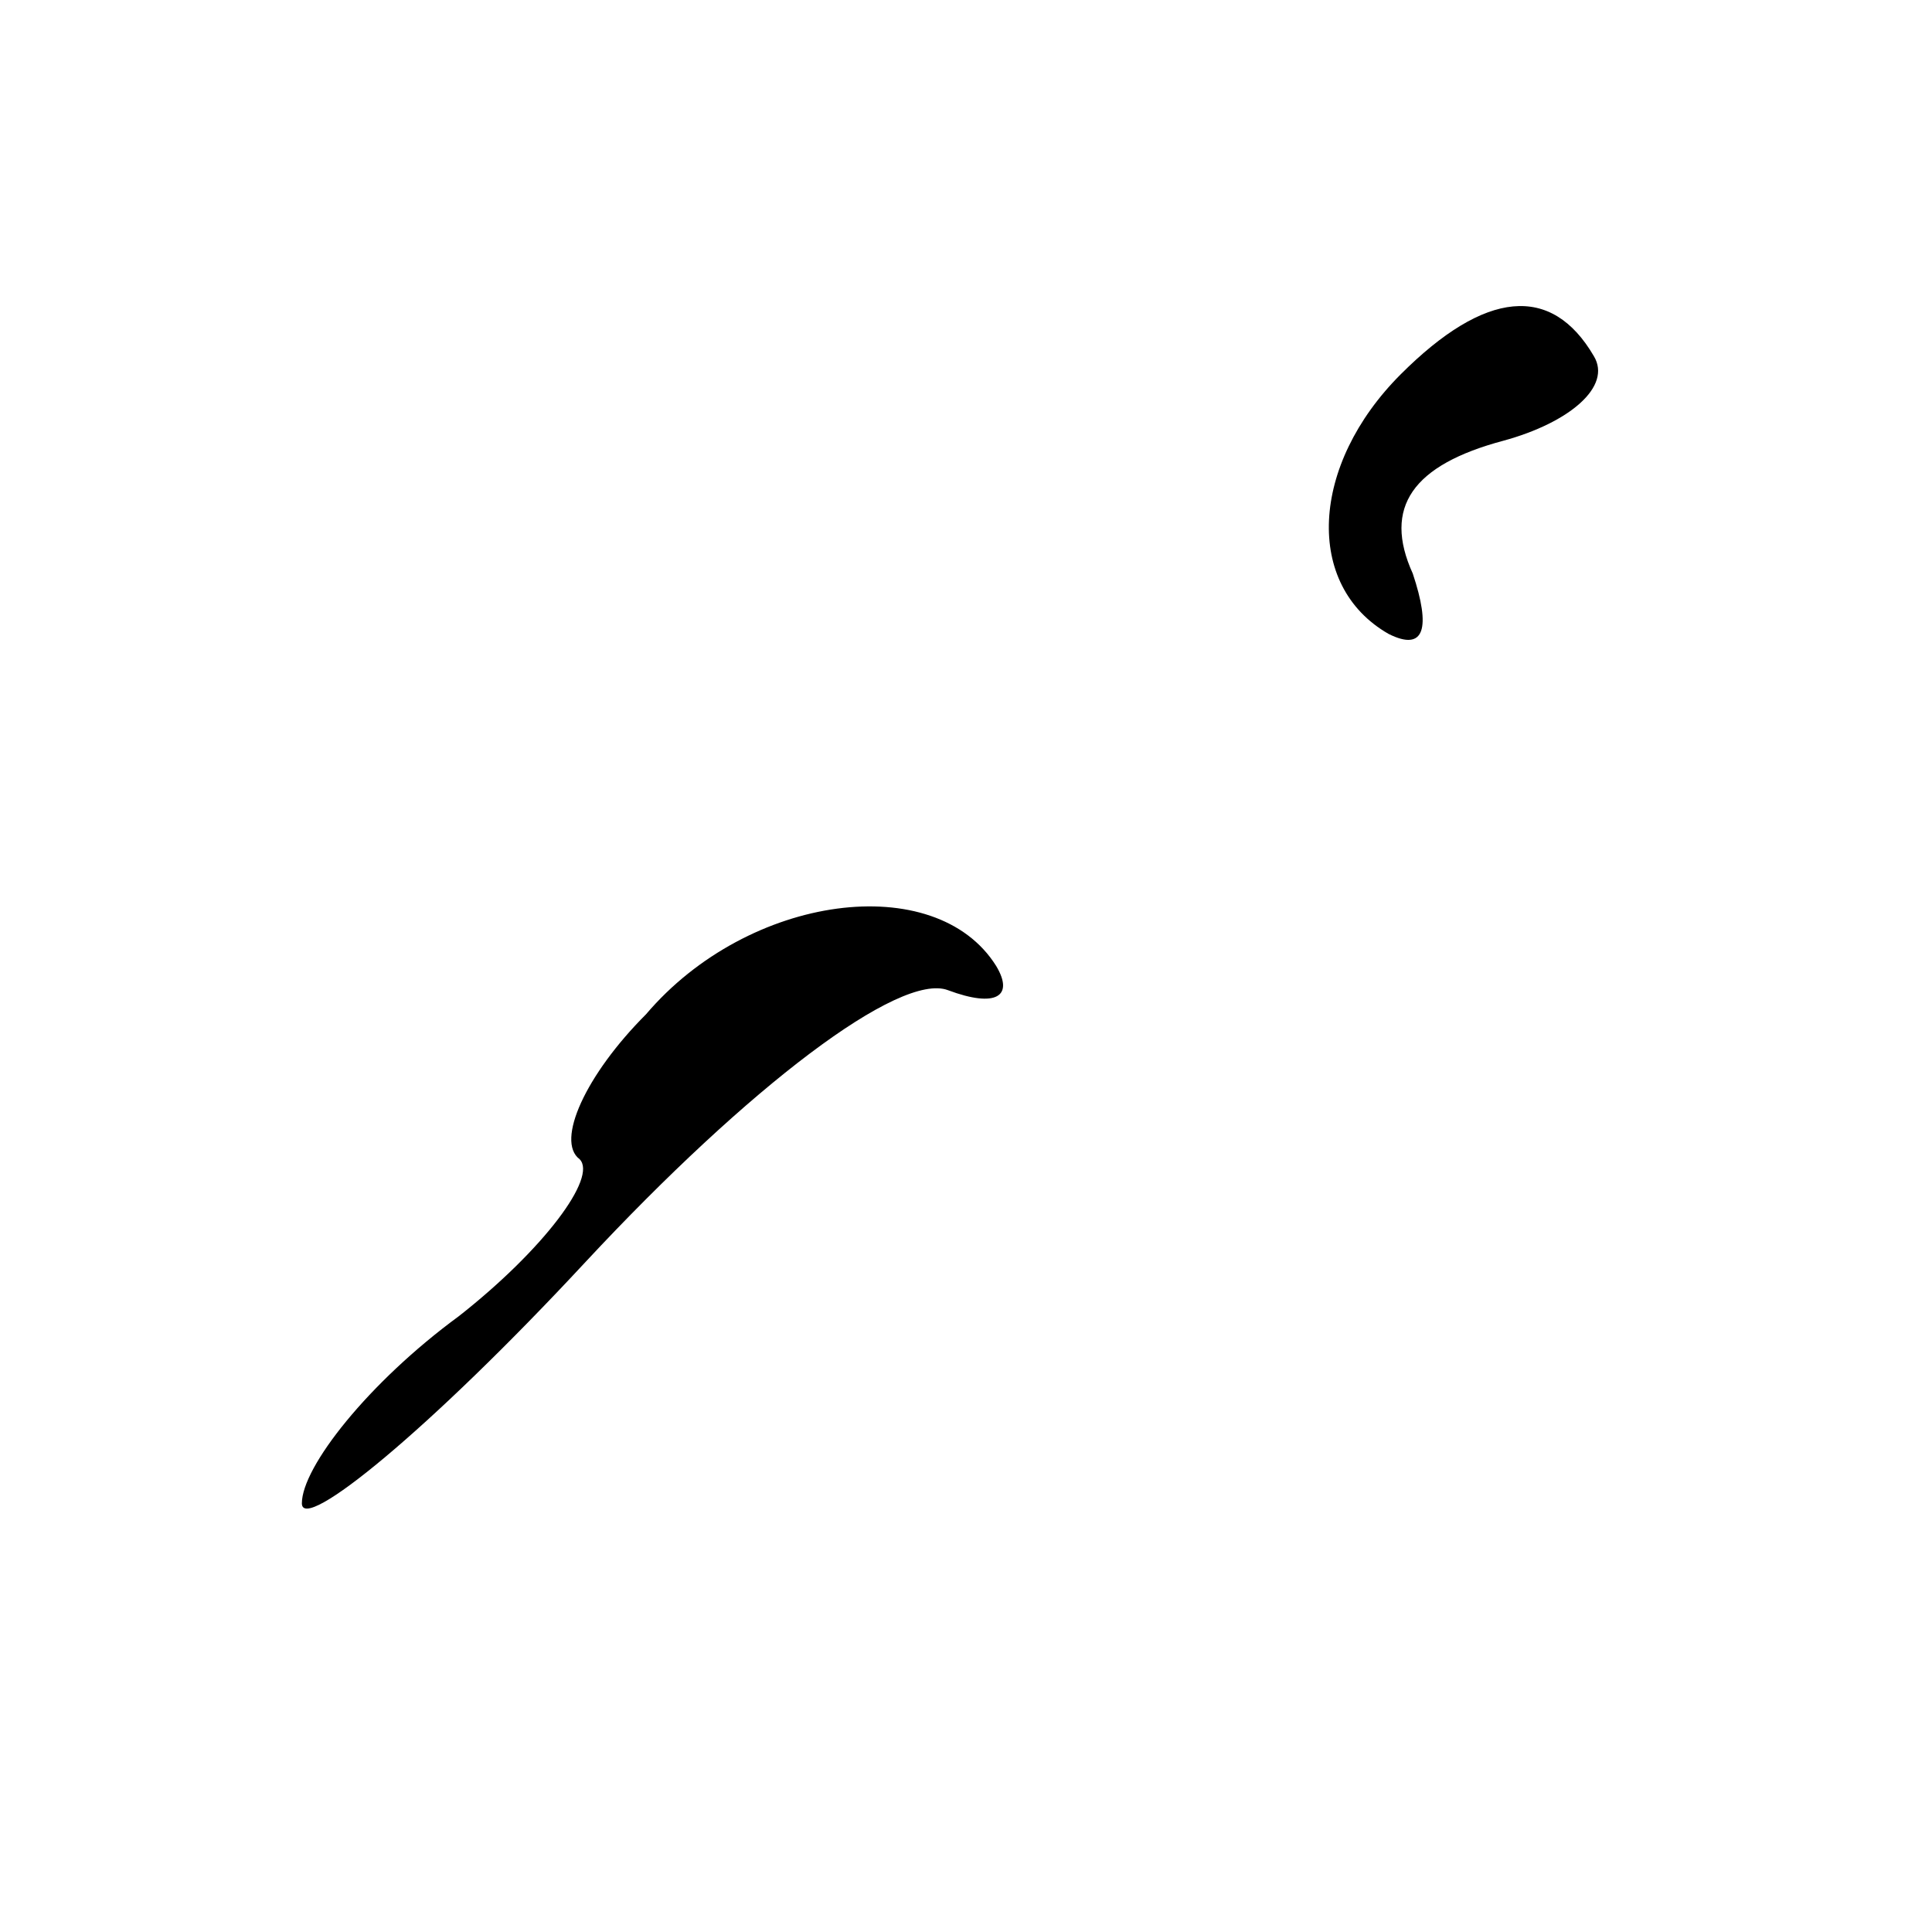 <?xml version="1.0" standalone="no"?>
<!DOCTYPE svg PUBLIC "-//W3C//DTD SVG 20010904//EN"
 "http://www.w3.org/TR/2001/REC-SVG-20010904/DTD/svg10.dtd">
<svg version="1.0" xmlns="http://www.w3.org/2000/svg"
 width="32pt" height="32pt" viewBox="0 0 32 32"
 preserveAspectRatio="xMidYMid meet">
<g transform="translate(0,32) scale(0.1,-0.1)"
fill="#000000" stroke="none">
<path fill="#000000" stroke="none" d="M232 258 c-15 -15 -16 -35 -2 -43 6 -3
7 1 4 10 -5 11 0 18 15 22 11 3 18 9 15 14 -7 12 -18 11 -32 -3z"/>
<path fill="#000000" stroke="none" d="M107 152 c-10 -10 -15 -21 -11 -24 3
-3 -6 -15 -20 -26 -15 -11 -26 -25 -26 -31 0 -5 21 12 47 40 27 29 52 48 60
45 8 -3 11 -1 8 4 -10 16 -41 12 -58 -8z"/>
</g>
</svg>
